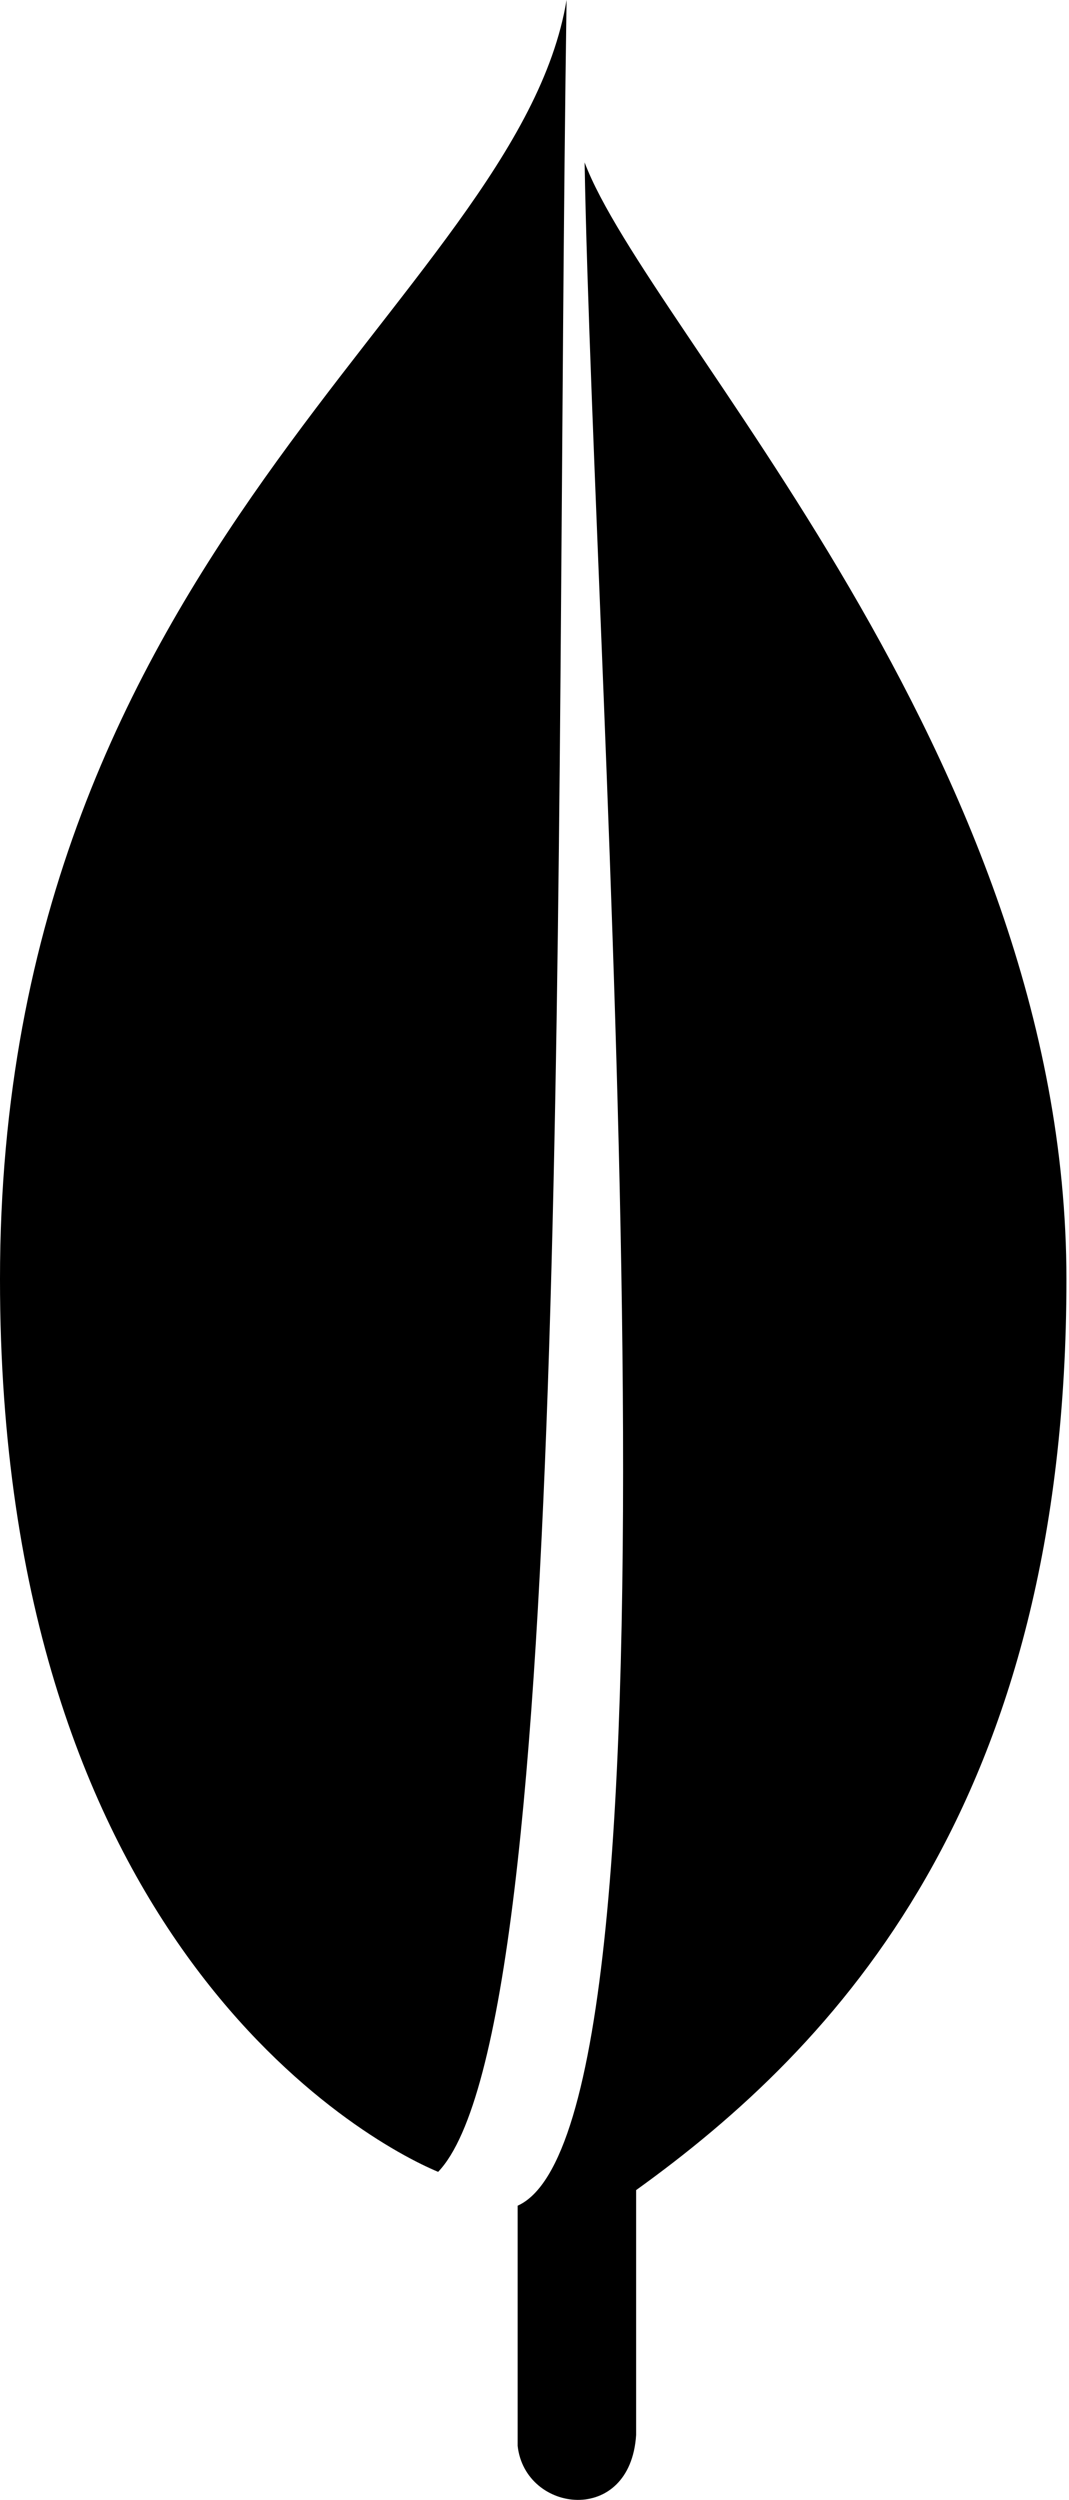 <svg version="1.1" xmlns="http://www.w3.org/2000/svg" xmlns:xlink="http://www.w3.org/1999/xlink" x="0px" y="0px"
     width="219px" height="512px" viewBox="0 0 219 512">
  <defs>
    <style>
      .i-color {
      fill: #000;
      fill-rule: evenodd;
      }
    </style>
  </defs>
  <path class="i-color"
    d="M116.07,0C105.848,61.325,0,112.538,0,262.022c0,135.183,74.427,176.404,89.762,182.795C117.865,415.426,113.513,172.48,116.07,0z M106.047,500.935c0-7.028,0-49.188,0-49.188c37.046-16.608,15.633-310.522,13.718-418.484c13.045,34.568,98.71,121.434,98.71,228.759s-47.273,157.15-88.155,186.531v50.148C129.128,517.372,107.57,514.748,106.047,500.935z"/>
</svg>
